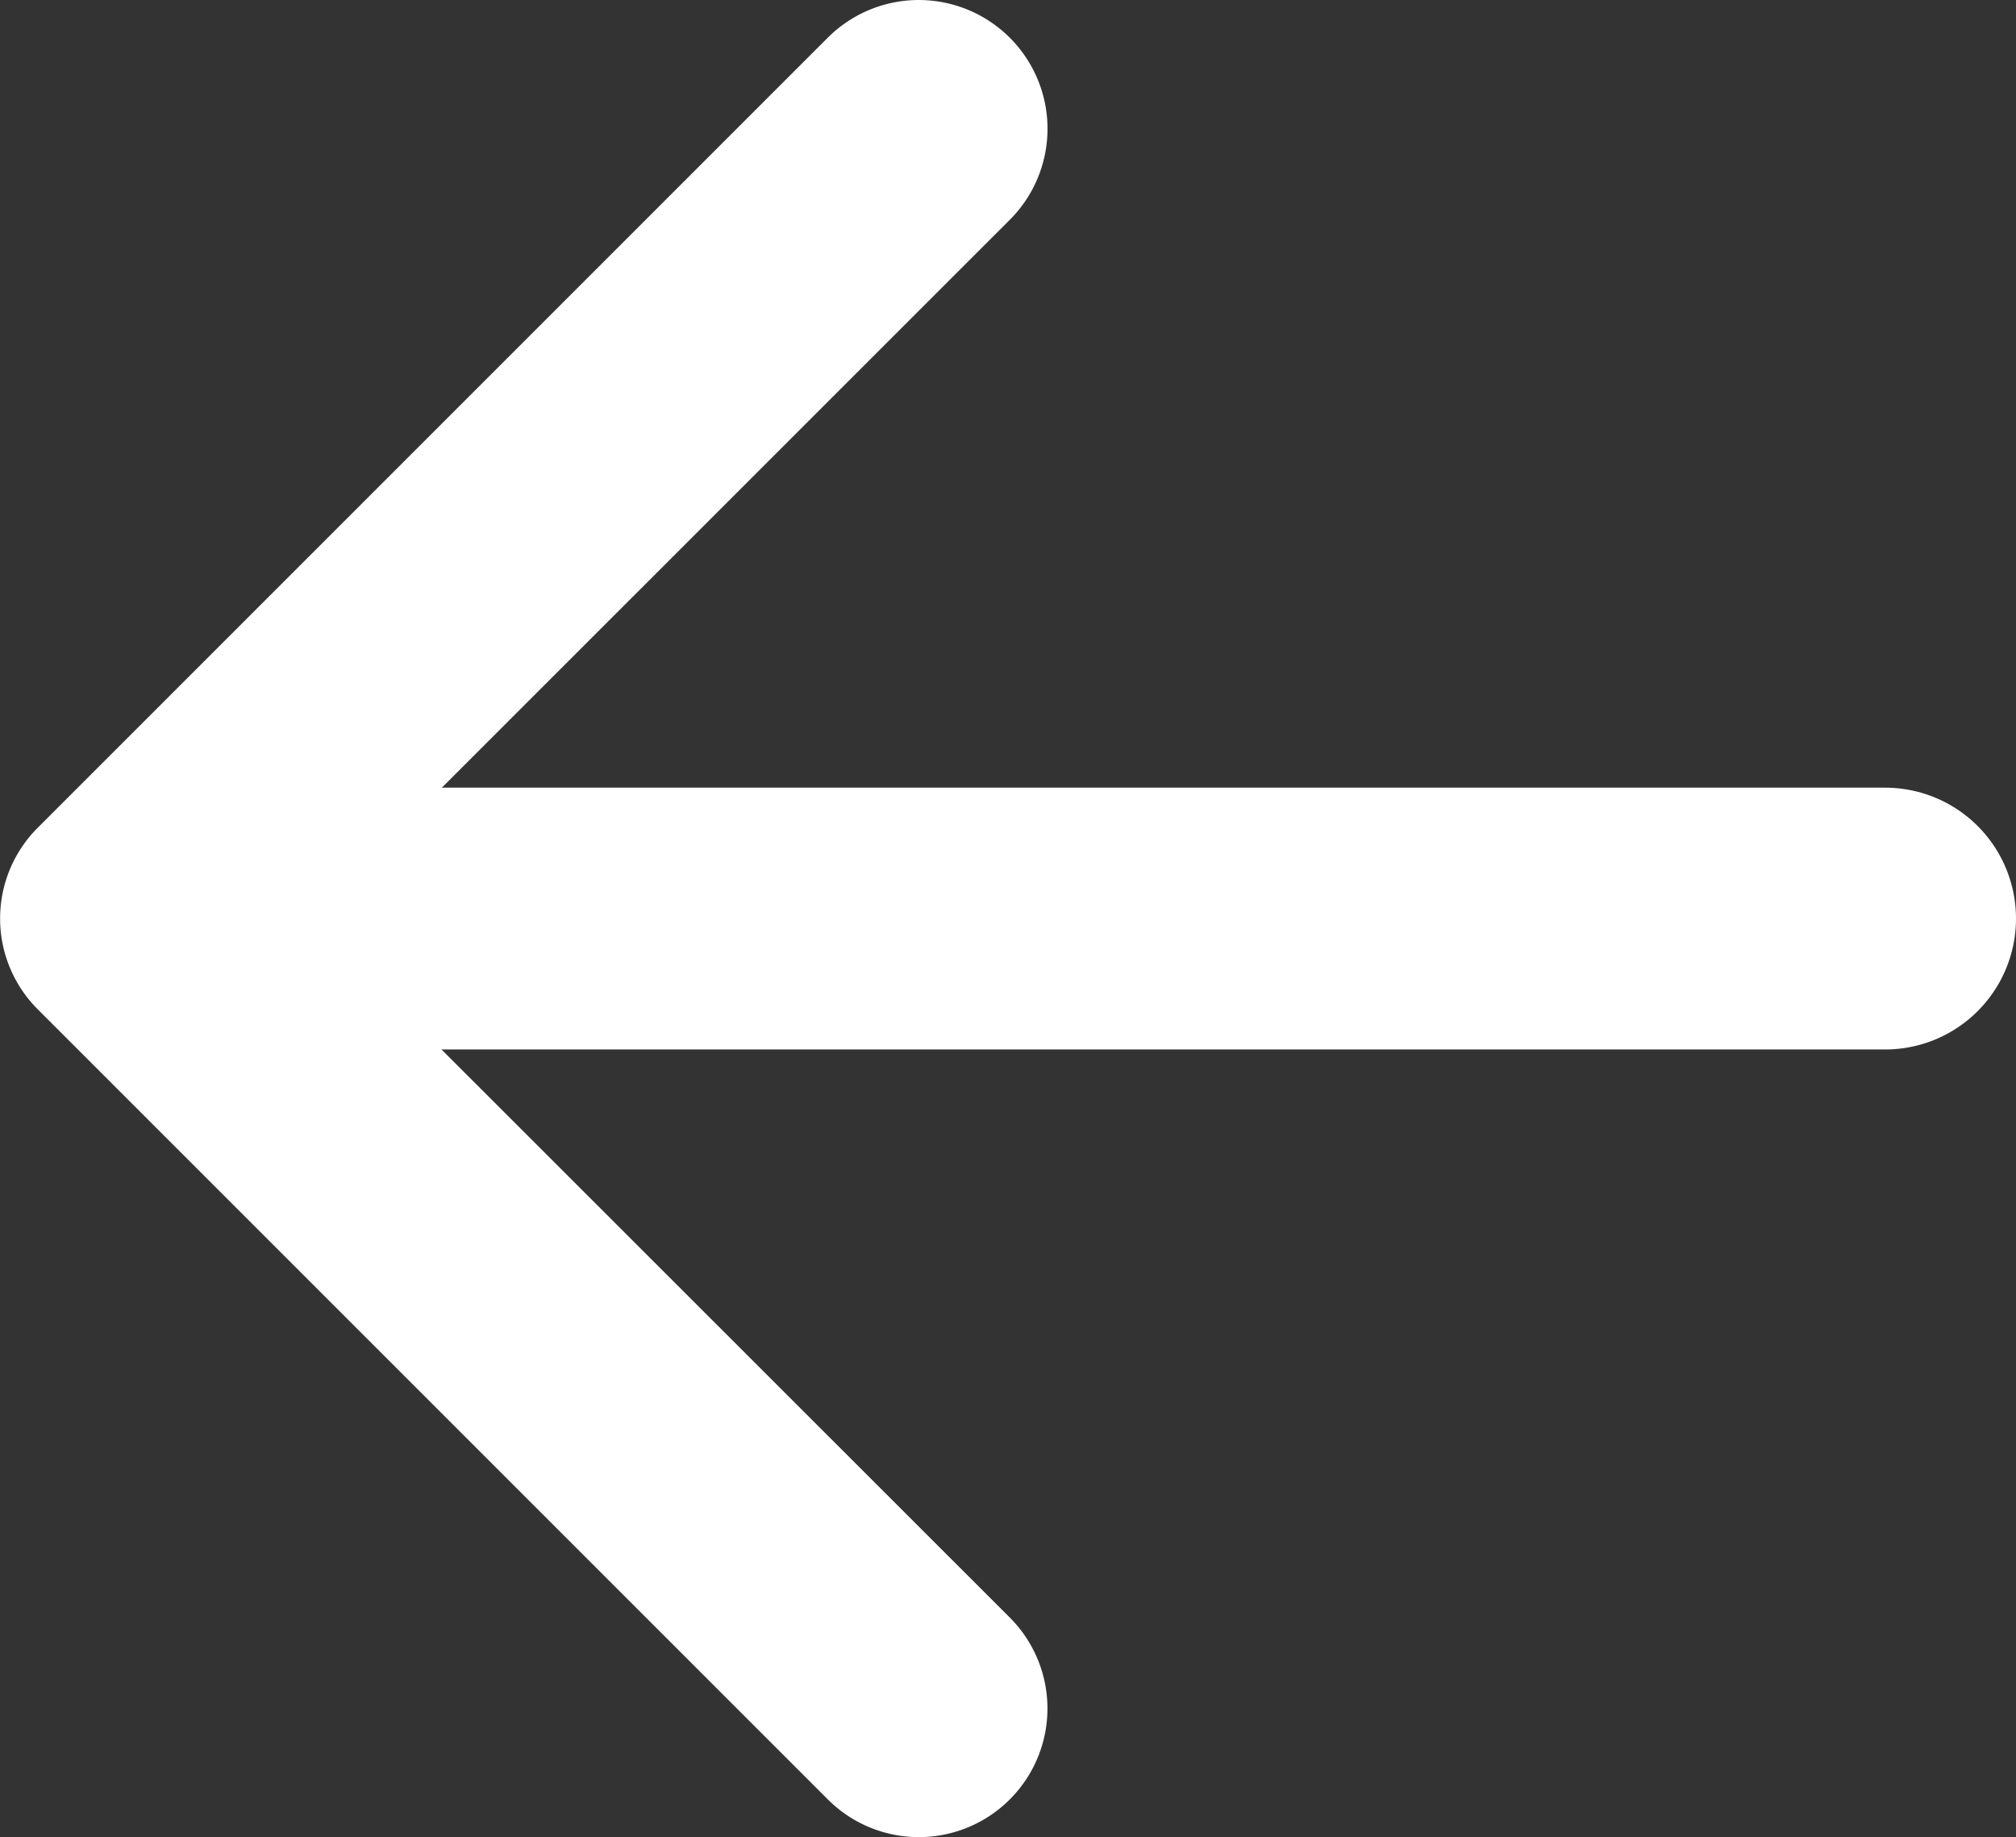 <svg xmlns="http://www.w3.org/2000/svg" width="19.25" height="17.543" viewBox="0 0 19.25 17.543">
    <rect x="0" y="0" width="19.25" height="17.543" fill="#333333" stroke="none"/>
    <g>
        <path fill="#fff" d="M8.772 107.141a1.225 1.225 0 0 1-.868-.36L.361 99.238A1.229 1.229 0 0 1 2.1 97.5l6.674 6.675 6.672-6.675a1.228 1.228 0 1 1 1.737 1.737L9.64 106.78a1.225 1.225 0 0 1-.868.361z" transform="translate(-12 -15.229) rotate(90 51.957 67.185)"/>
        <path fill="none" stroke="#fff" stroke-linecap="round" stroke-width="2.5px" d="M0 0L14 0" transform="translate(-12 -15.229) translate(16 24)"/>
    </g>
</svg>
